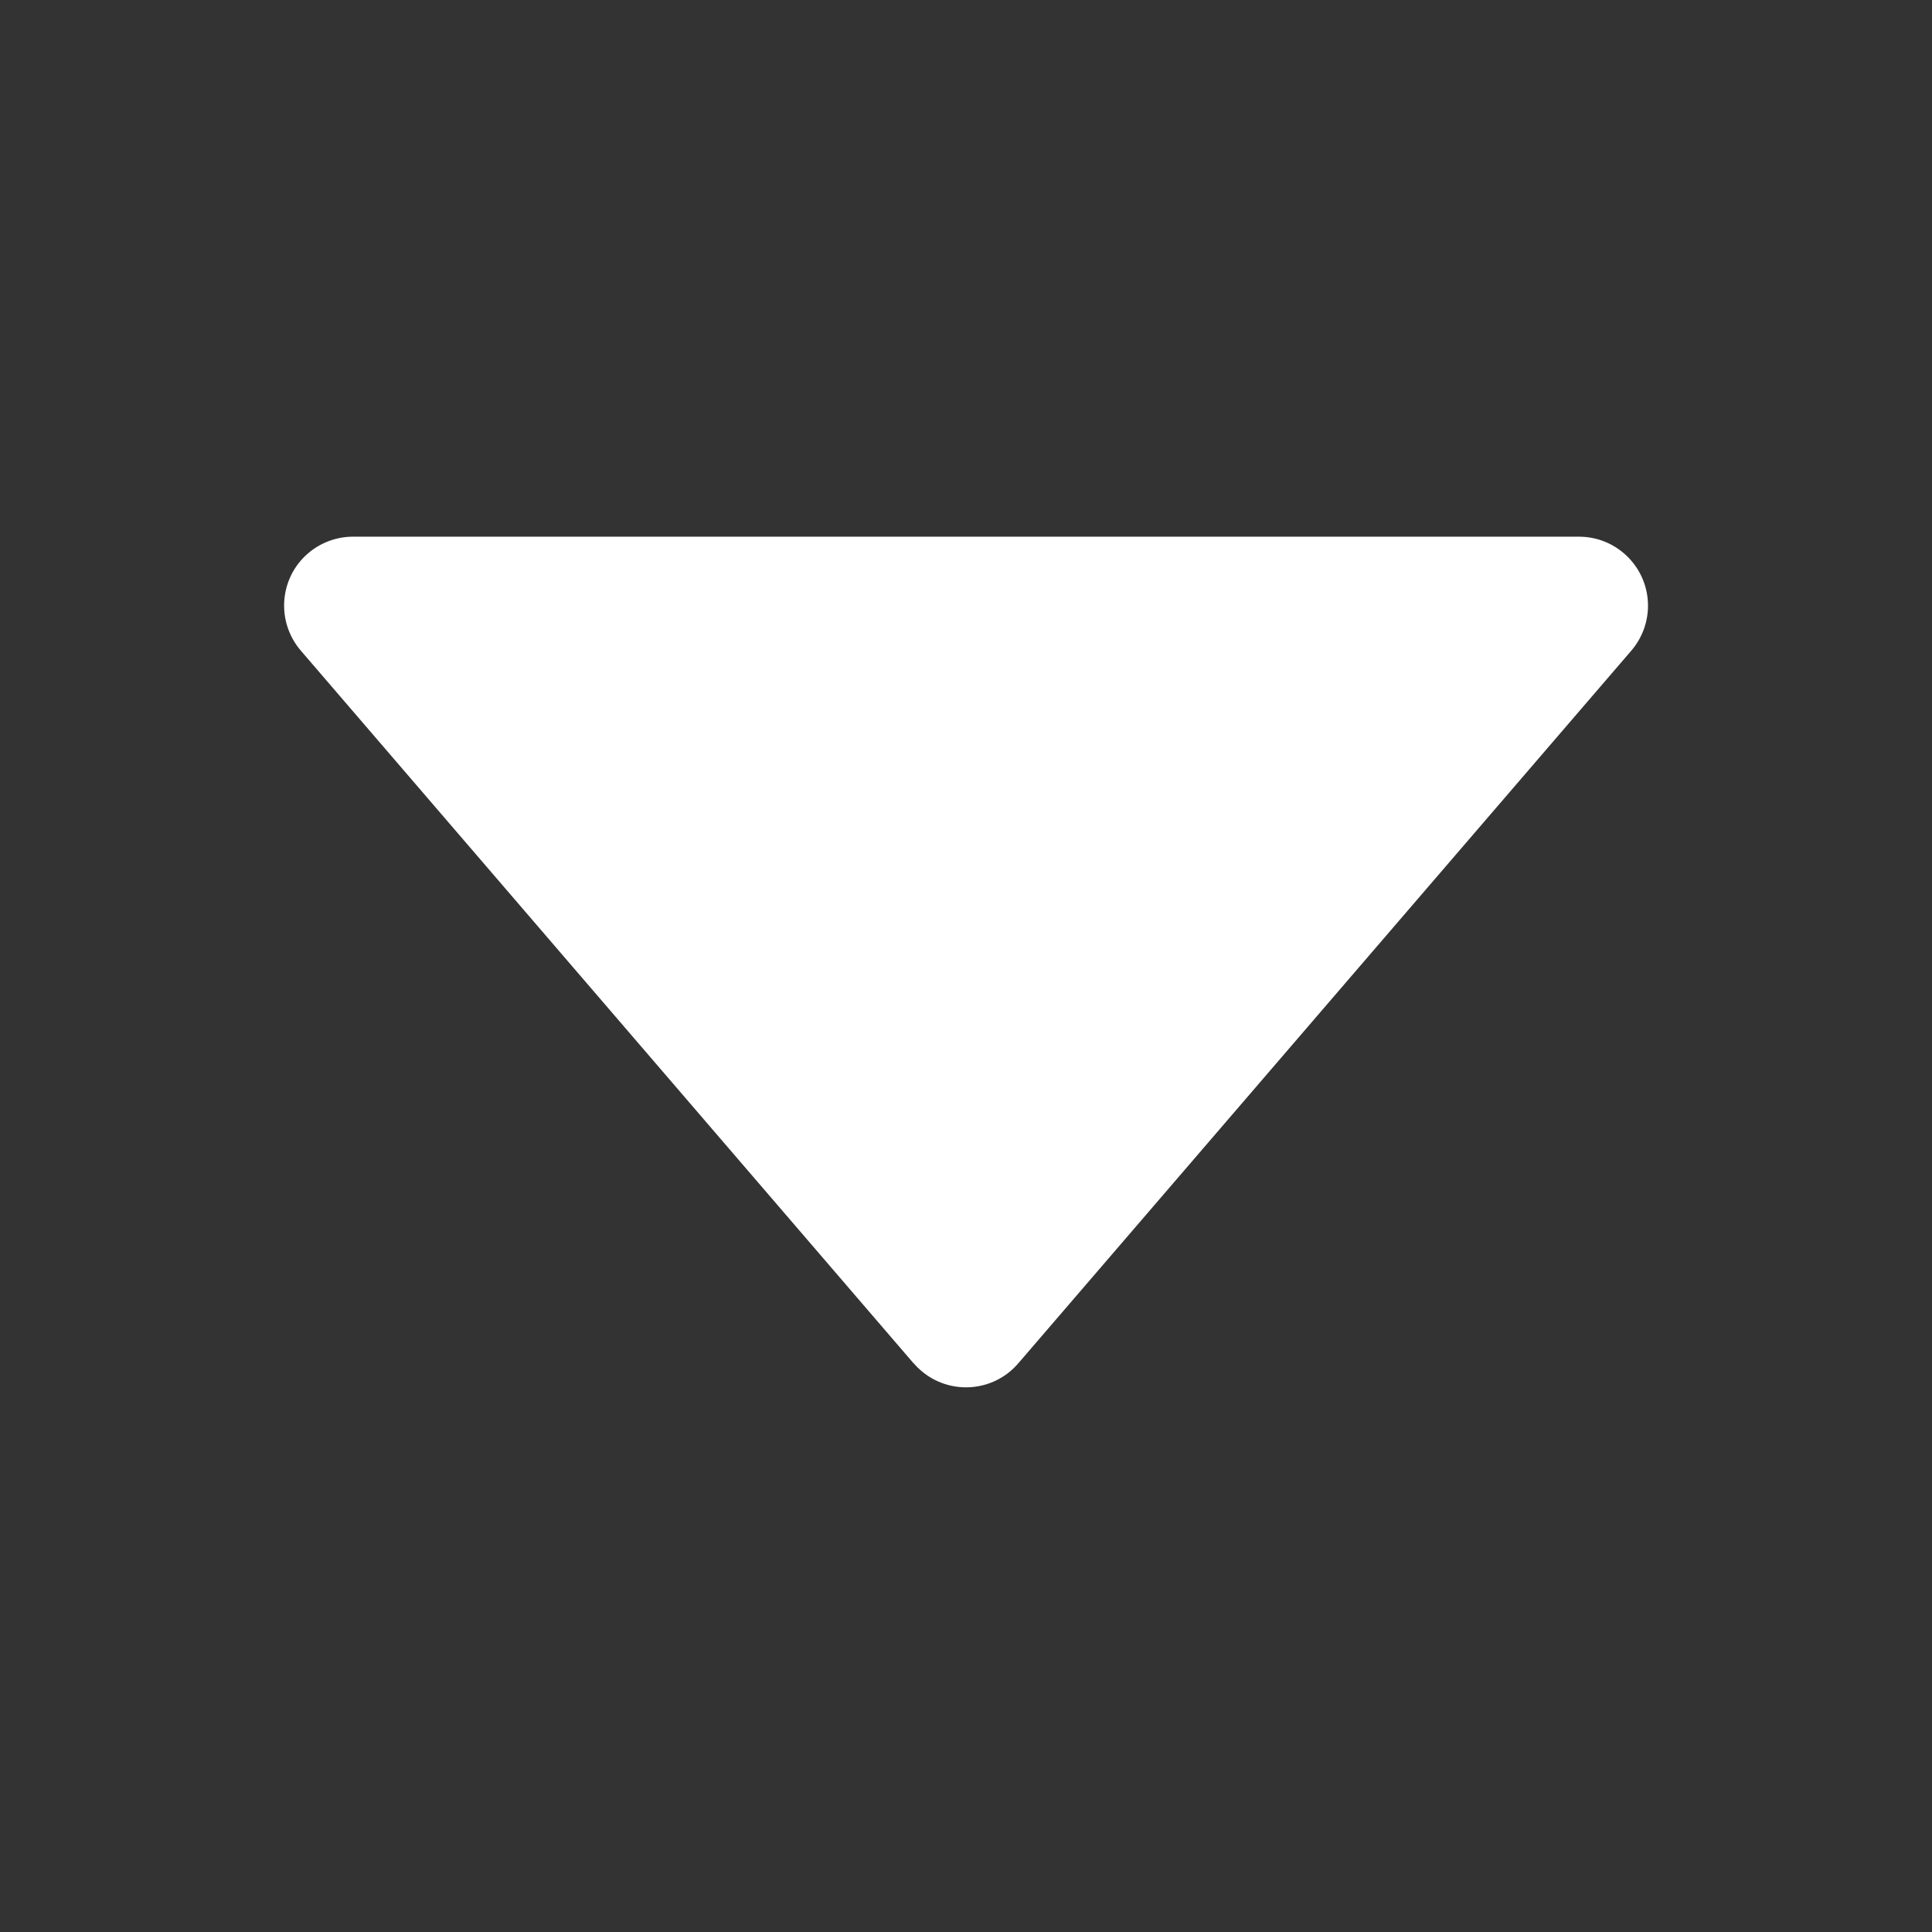 <svg xmlns="http://www.w3.org/2000/svg" width="14" height="14" viewBox="0 0 14 14">
    <rect x="0" y="0" width="14" height="14" fill="#333333" stroke="none"/>
    <g fill="none" fill-rule="evenodd">
        <path fill="#D8D8D8" fill-opacity="0" d="M0 0L14 0 14 14 0 14z" transform="rotate(-180 7 7) rotate(-90 7 7)"/>
        <path fill="#FFF" d="M7.38 4.121l4.44 5.164c.18.21.157.525-.052.705-.091.078-.207.121-.326.121H2.558c-.276 0-.5-.224-.5-.5 0-.12.043-.235.121-.326l4.442-5.164c.18-.21.496-.233.705-.053.019.016.037.034.053.053z" transform="rotate(-180 7 7)"/>
    </g>
</svg>
